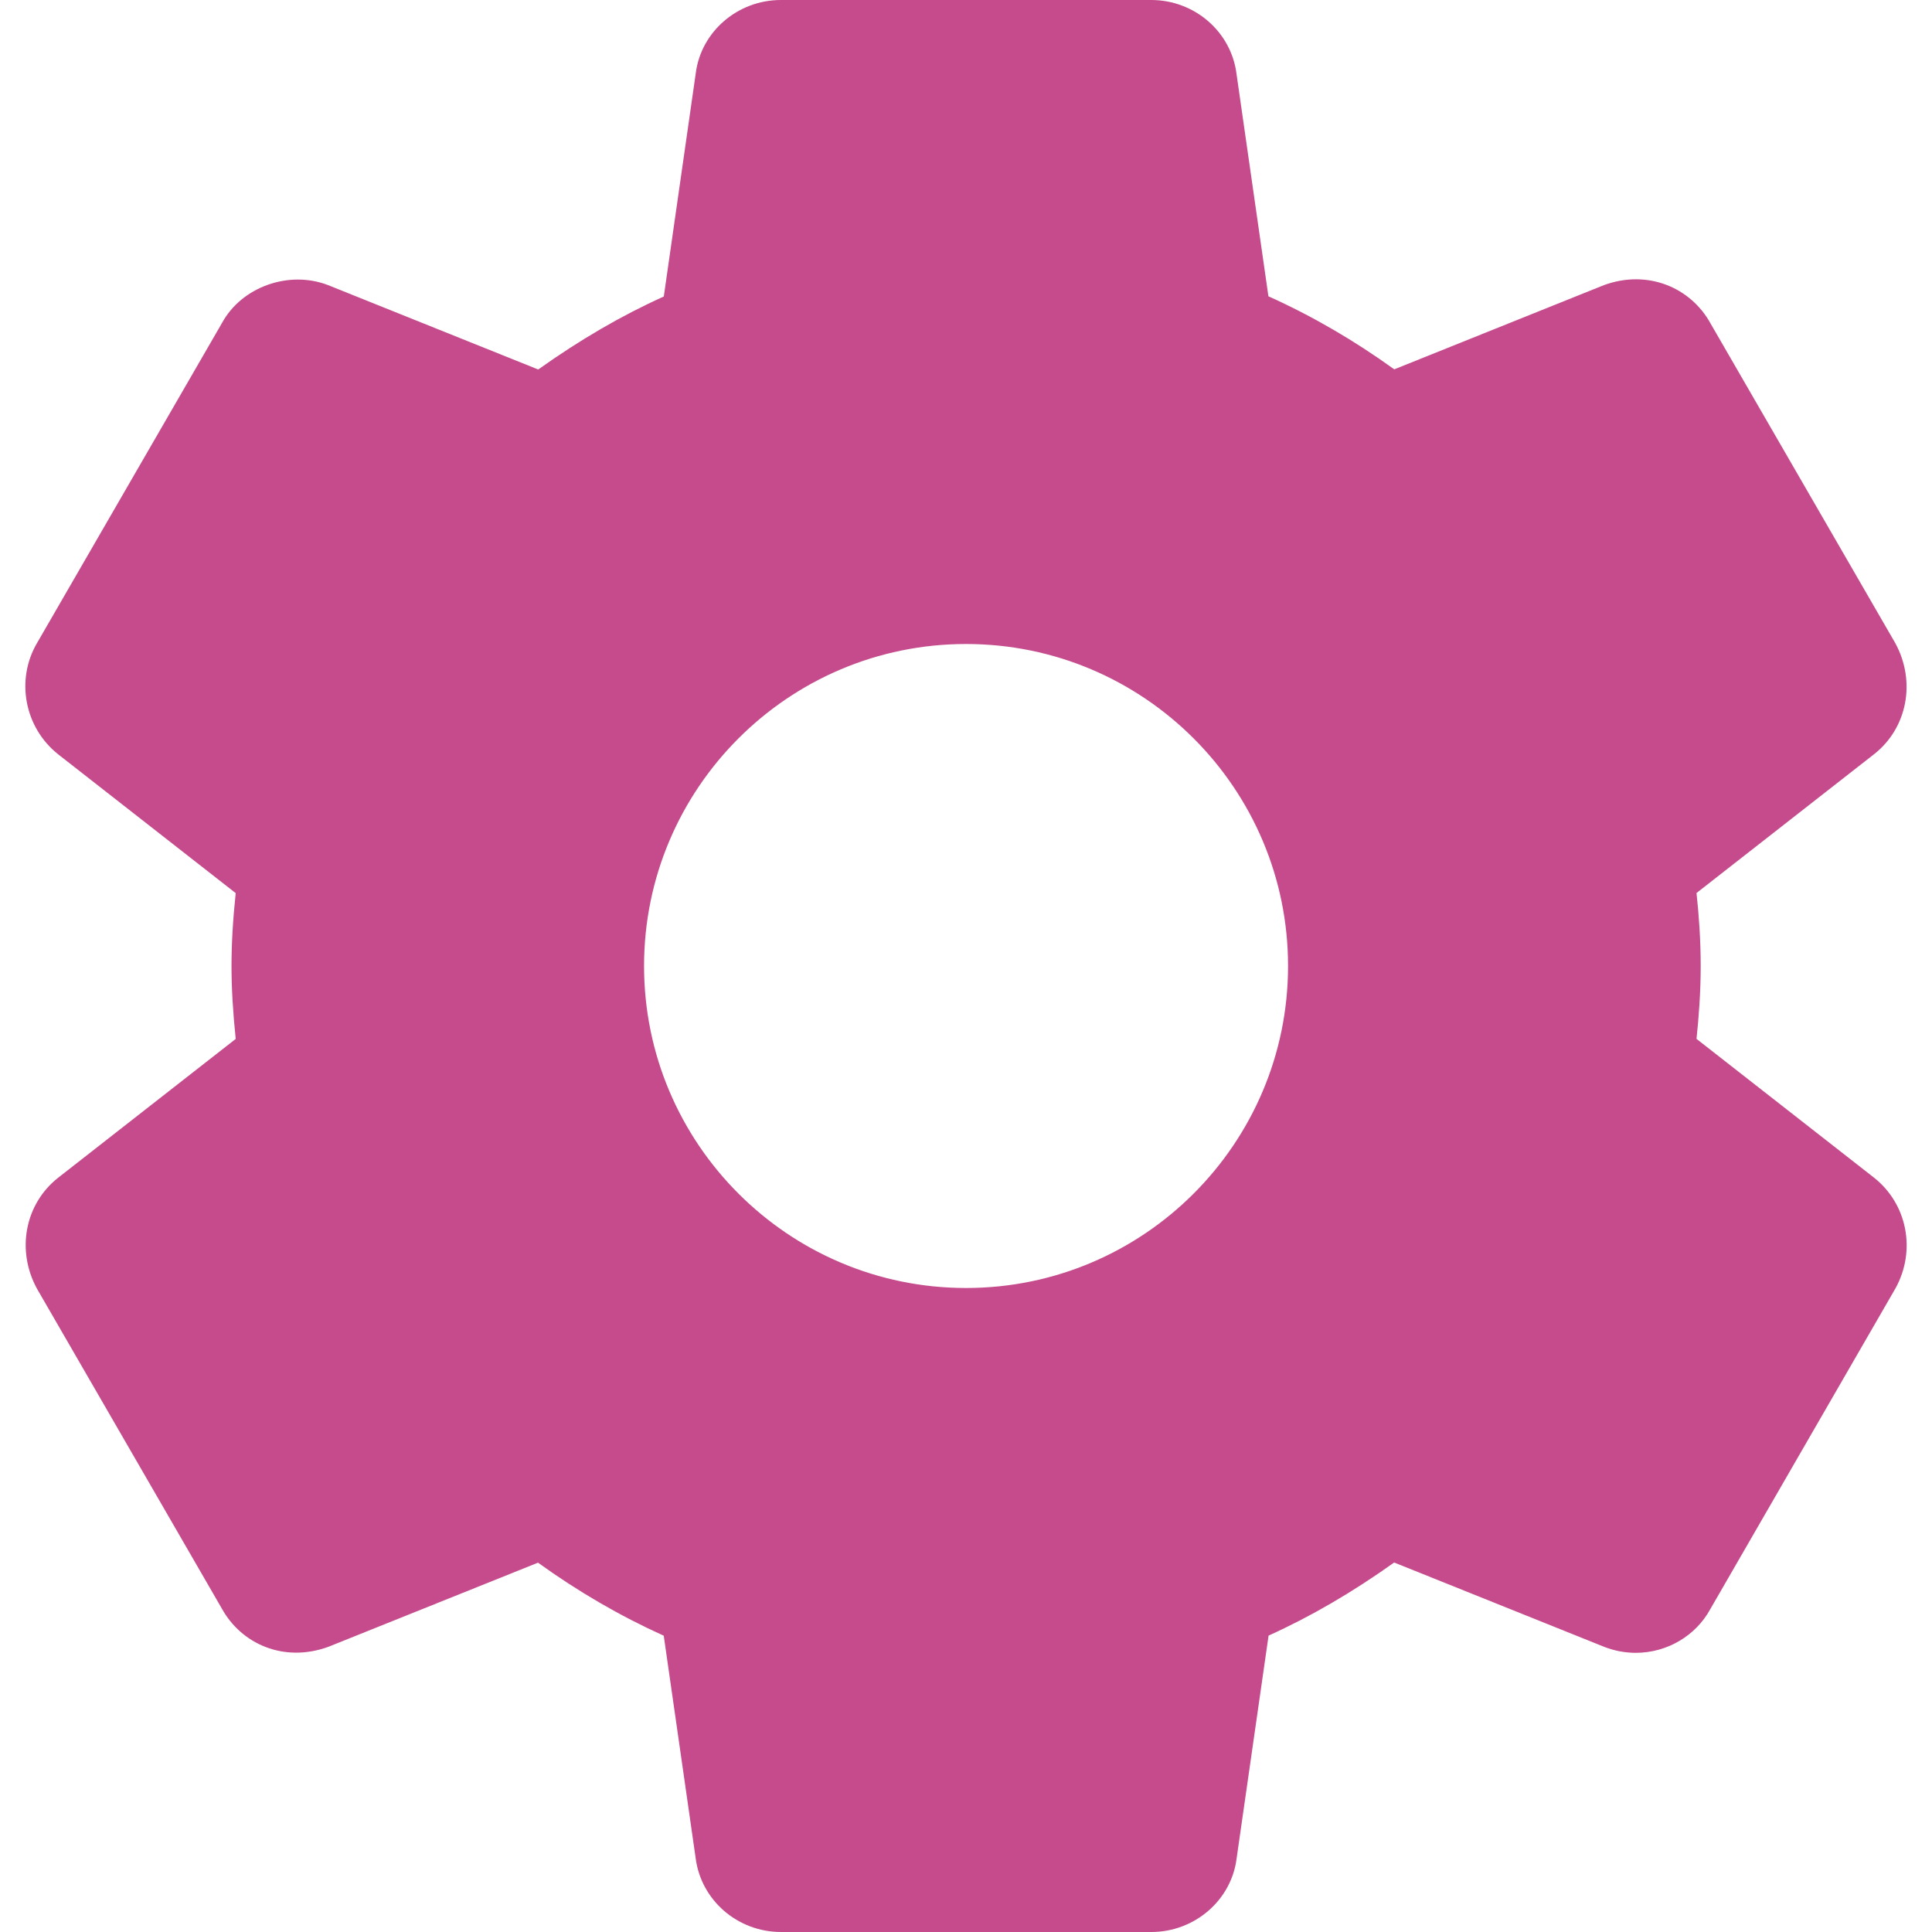 <?xml version="1.0" encoding="UTF-8" standalone="no"?>
<svg
   width="36"
   height="36"
   viewBox="0 0 36 36"
   fill="none"
   version="1.1"
   id="svg1"
   sodipodi:docname="cog.svg"
   inkscape:version="1.4 (1:1.4+202410161351+e7c3feb100)"
   xmlns:inkscape="http://www.inkscape.org/namespaces/inkscape"
   xmlns:sodipodi="http://sodipodi.sourceforge.net/DTD/sodipodi-0.dtd"
   xmlns="http://www.w3.org/2000/svg"
   xmlns:svg="http://www.w3.org/2000/svg">
  <sodipodi:namedview
     id="namedview1"
     pagecolor="#505050"
     bordercolor="#eeeeee"
     borderopacity="1"
     inkscape:showpageshadow="0"
     inkscape:pageopacity="0"
     inkscape:pagecheckerboard="0"
     inkscape:deskcolor="#505050"
     inkscape:zoom="31.972222"
     inkscape:cx="17.984361"
     inkscape:cy="18"
     inkscape:window-width="3440"
     inkscape:window-height="1353"
     inkscape:window-x="0"
     inkscape:window-y="0"
     inkscape:window-maximized="1"
     inkscape:current-layer="svg1" />
  <path
     d="m 34.921,21.945 -3.309,-2.587 c 0.042,-0.399 0.078,-0.866 0.078,-1.359 0,-0.493 -0.035,-0.96 -0.078,-1.359 l 3.312,-2.589 c 0.615,-0.486 0.783,-1.349 0.392,-2.067 L 31.875,6.03 C 31.507,5.358 30.702,5.013 29.884,5.314 L 25.98,6.882 C 25.231,6.342 24.447,5.886 23.635,5.521 L 23.041,1.38 C 22.944,0.594 22.26,0 21.451,0 h -6.9 c -0.809,0 -1.491,0.594 -1.587,1.368 L 12.369,5.525 C 11.583,5.879 10.81,6.329 10.029,6.885 L 6.114,5.313 C 5.38,5.03 4.503,5.347 4.138,6.016 l -3.445,5.961 c -0.406,0.687 -0.238,1.579 0.39,2.078 l 3.309,2.587 c -0.053,0.505 -0.078,0.945 -0.078,1.358 0,0.412 0.026,0.852 0.078,1.359 l -3.312,2.589 c -0.615,0.487 -0.782,1.35 -0.39,2.067 l 3.441,5.954 c 0.368,0.67 1.165,1.018 1.99,0.716 l 3.904,-1.567 c 0.747,0.539 1.532,0.995 2.343,1.361 l 0.594,4.14 C 13.06,35.406 13.743,36 14.553,36 h 6.9 c 0.808,0 1.492,-0.594 1.589,-1.368 l 0.596,-4.155 c 0.786,-0.355 1.557,-0.804 2.34,-1.362 l 3.915,1.572 c 0.189,0.073 0.386,0.111 0.588,0.111 0.582,0 1.117,-0.318 1.387,-0.813 L 35.323,24 c 0.384,-0.702 0.216,-1.565 -0.402,-2.055 z M 18.001,24 c -3.309,0 -6,-2.691 -6,-6 0,-3.309 2.691,-6 6,-6 3.309,0 6,2.691 6,6 0,3.309 -2.691,6 -6,6 z"
     fill="#ff02d1"
     id="path1"
     style="fill:#c54b8c;fill-opacity:1" />
  <defs
     id="defs1" />
</svg>
